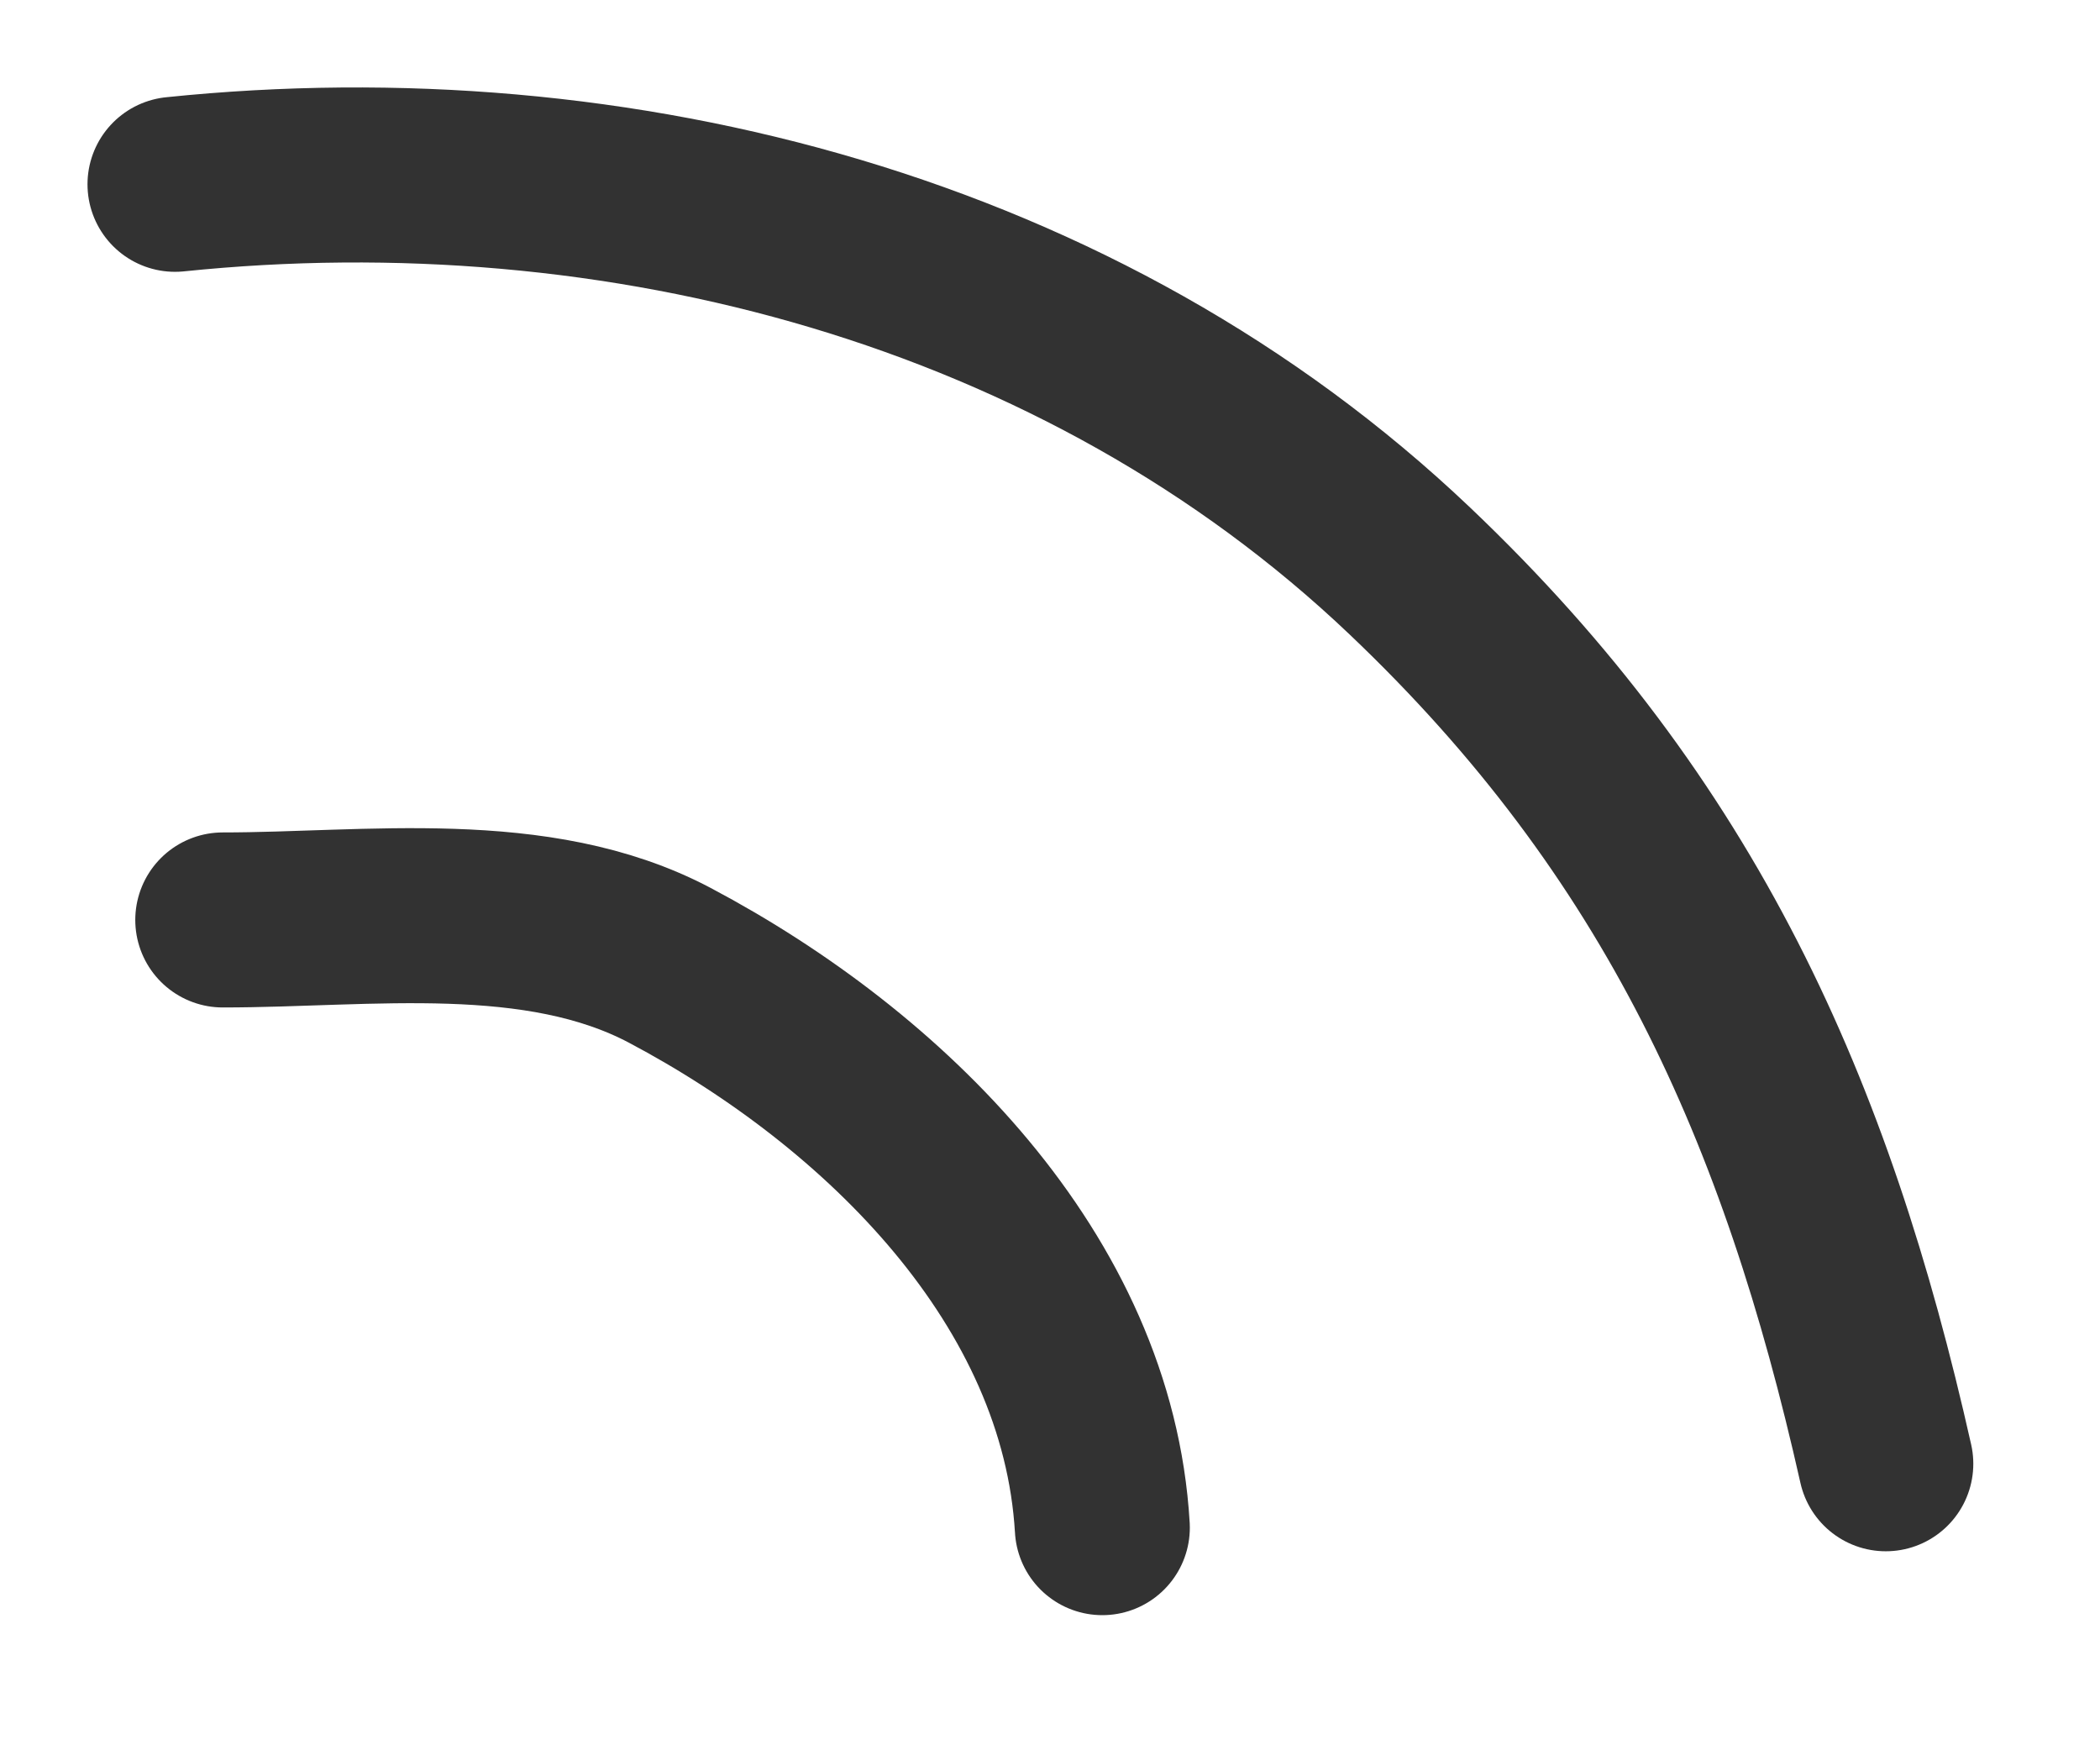<svg width="12" height="10" viewBox="0 0 12 10" fill="none" xmlns="http://www.w3.org/2000/svg">
<path d="M1 1.053C3.53 0.792 6.184 1.482 8.056 3.262C9.605 4.734 10.322 6.343 10.776 8.363" stroke="#323232" stroke-linecap="round"/>
<path d="M1.273 5.256C2.106 5.256 3.068 5.114 3.827 5.515C5.059 6.167 6.216 7.314 6.299 8.728" stroke="#323232" stroke-linecap="round"/>
</svg>
